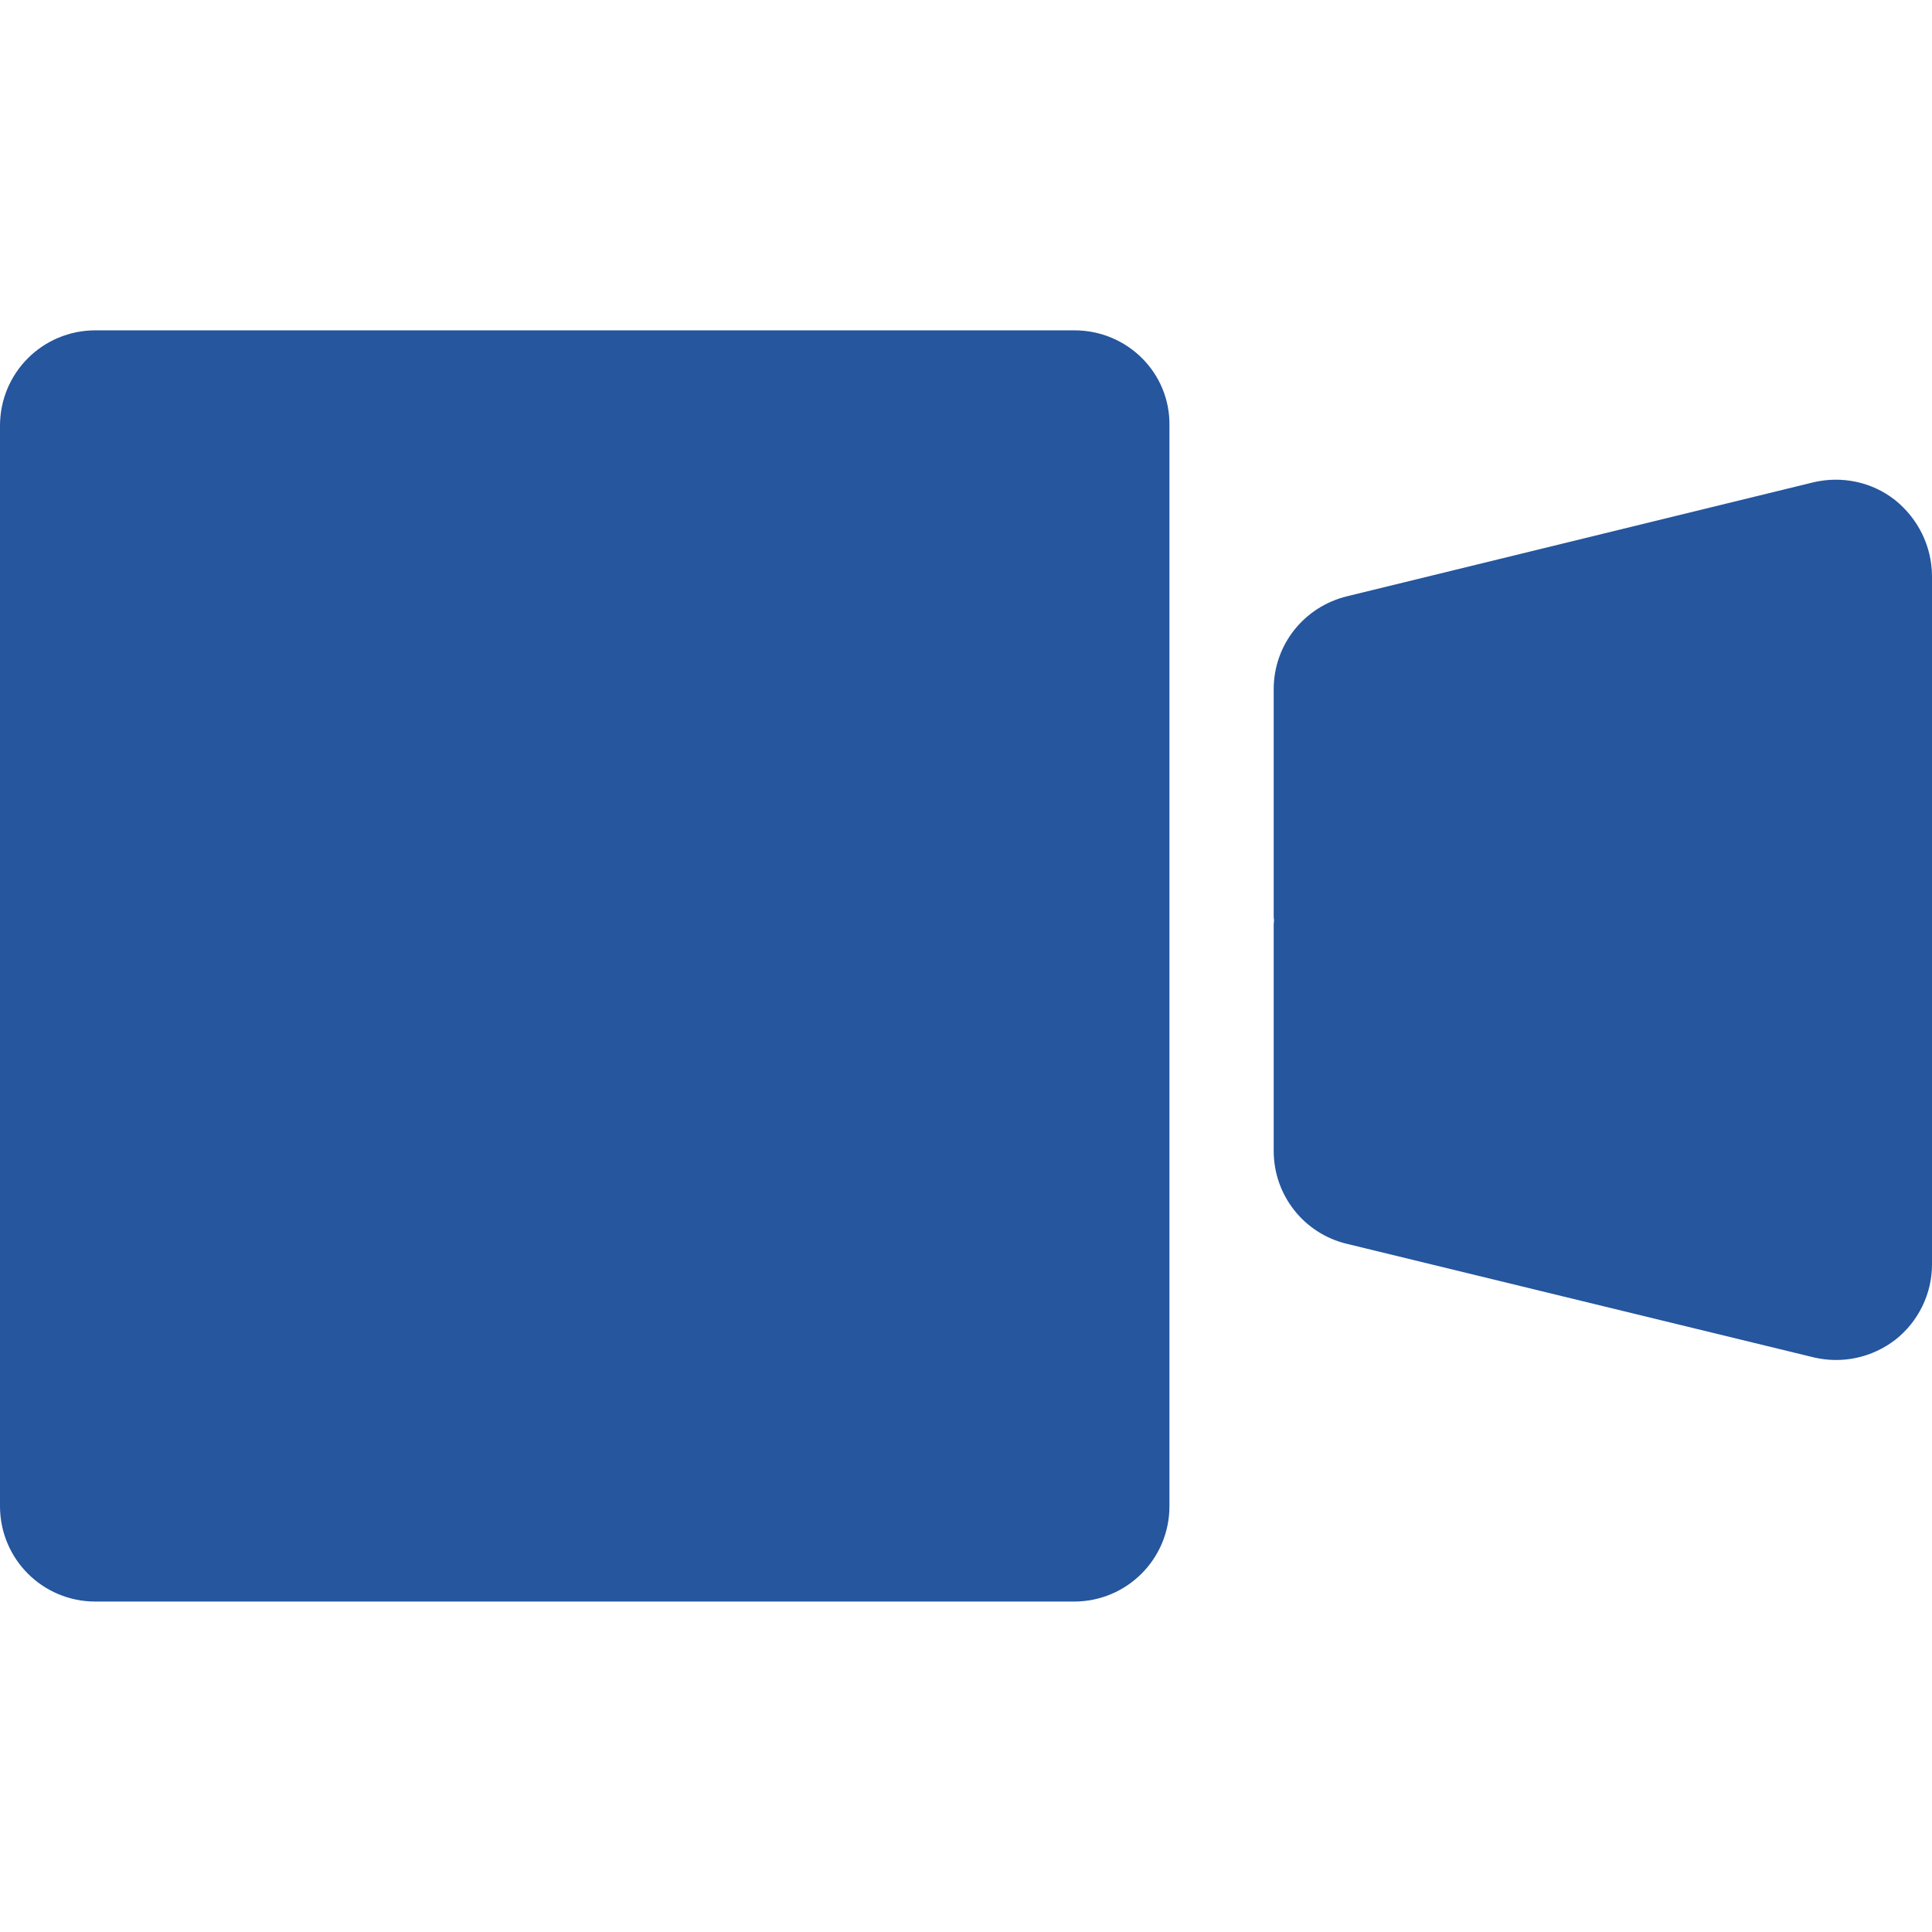 <?xml version="1.0" encoding="utf-8"?>
<!-- Generator: Adobe Illustrator 24.2.1, SVG Export Plug-In . SVG Version: 6.00 Build 0)  -->
<svg version="1.1" id="レイヤー_1" xmlns="http://www.w3.org/2000/svg" xmlns:xlink="http://www.w3.org/1999/xlink" x="0px"
	 y="0px" viewBox="0 0 1792 1792" style="enable-background:new 0 0 1792 1792;" xml:space="preserve">
<g>
	<path style="fill:#25569E;" d="M996.6,306.4H88.5c-49,0-88.5,39.5-88.5,88.5v293.9v414.3V1397c0,49,39.5,88.5,88.5,88.5h907.7
		c49,0,88.5-39.5,88.5-88.5v-293.9V688.8V394.9C1085.5,345.9,1045.6,306.4,996.6,306.4z"/>
	<path style="fill:#25569E;" d="M1757.7,463.8c-21.3-16.8-49.3-22.7-75.9-16.4l-432.5,105.7c-39.9,9.8-67.9,45.1-67.9,86.1v210
		c0,1.4,0,2.8,0.3,4.2c0,1.4-0.3,2.8-0.3,4.2v210c0,40.9,28,76.6,67.9,86.1l432.9,105.3c26.6,6.3,54.2,0.3,75.9-16.4
		c21.3-16.8,33.9-42.7,33.9-69.6V954.4V752.2V533.8C1791.7,506.5,1779.1,481,1757.7,463.8z"/>
</g>
</svg>
